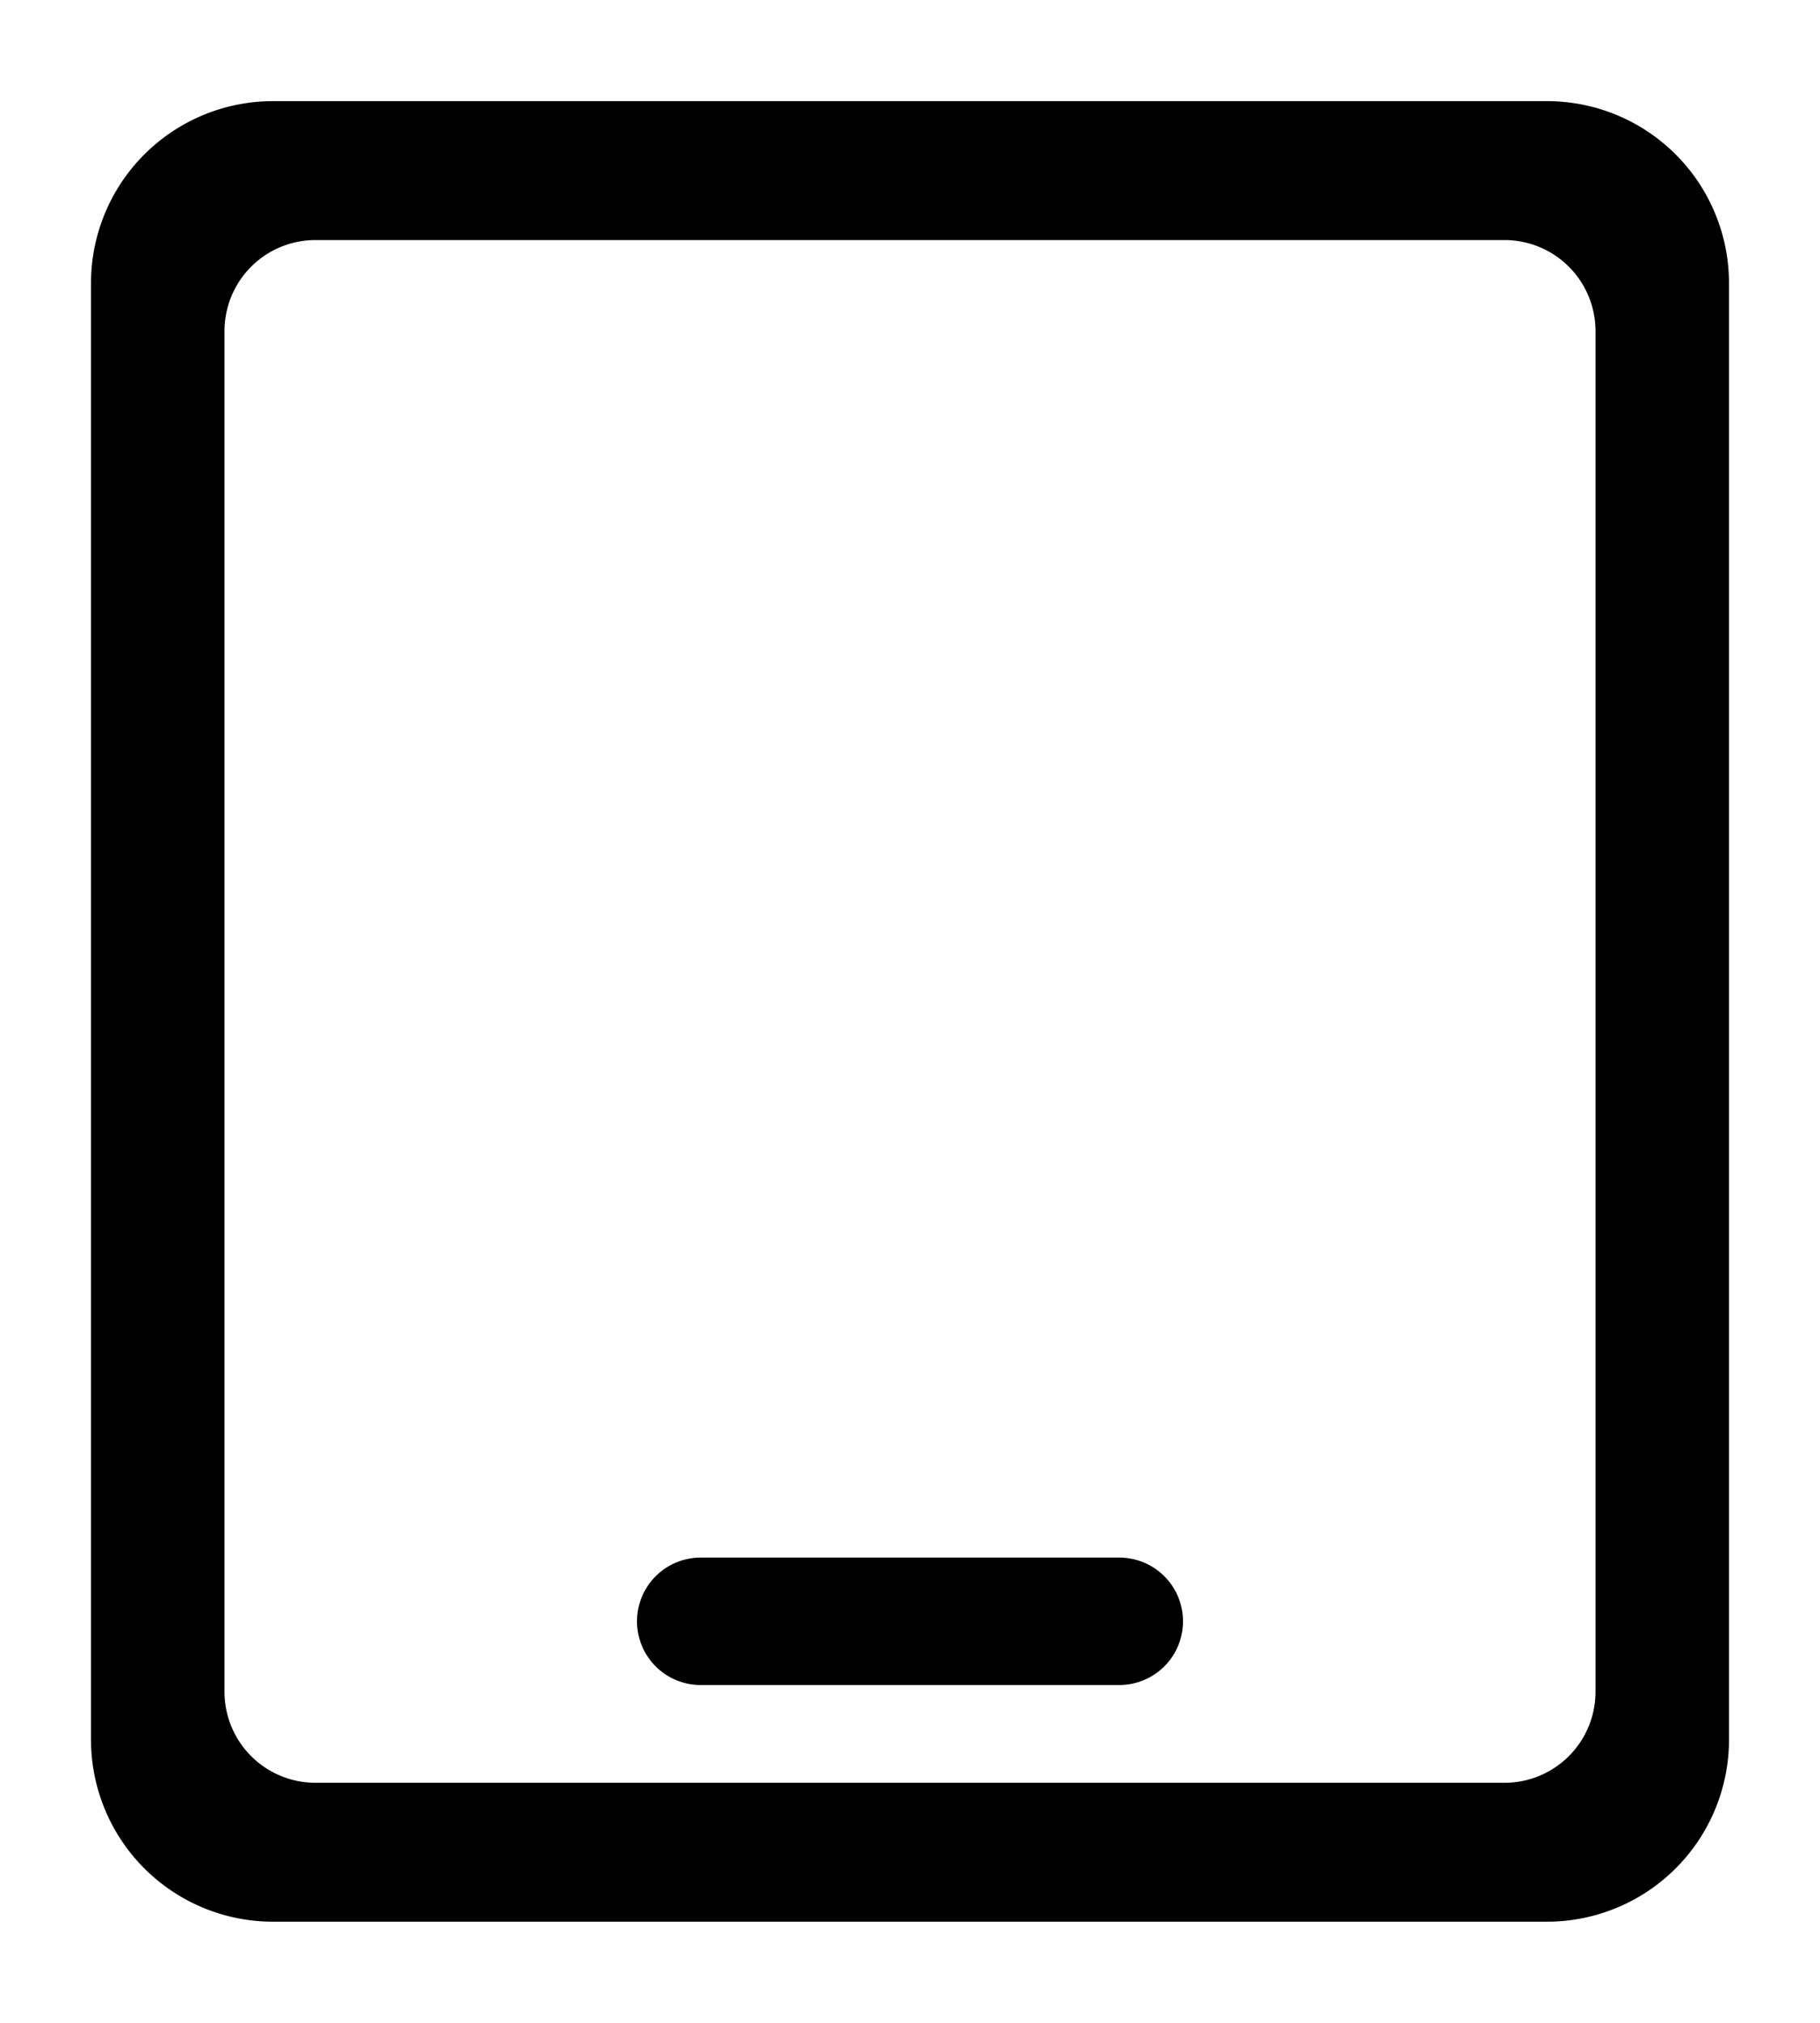 <svg viewBox="0 0 1024 1024" xmlns="http://www.w3.org/2000/svg" fill="currentColor" class="icon-mobile" width="18" height="20" data-v-4811fc9d=""><path d="M870.4 0a102.4 102.4 0 0 1 102.4 102.4v819.2a102.4 102.4 0 0 1-102.4 102.4H153.6a102.4 102.4 0 0 1-102.4-102.4V102.4a102.4 102.4 0 0 1 102.4-102.4h716.8z m-23.91 78.131H177.51a51.2 51.2 0 0 0-51.2 51.2v765.338a51.2 51.2 0 0 0 51.2 51.2h668.979a51.2 51.2 0 0 0 51.2-51.2V129.331a51.2 51.2 0 0 0-51.2-51.2zM629.76 819.2a35.84 35.84 0 0 1 0 71.68H394.24a35.84 35.84 0 0 1 0-71.68h235.52z"></path></svg>